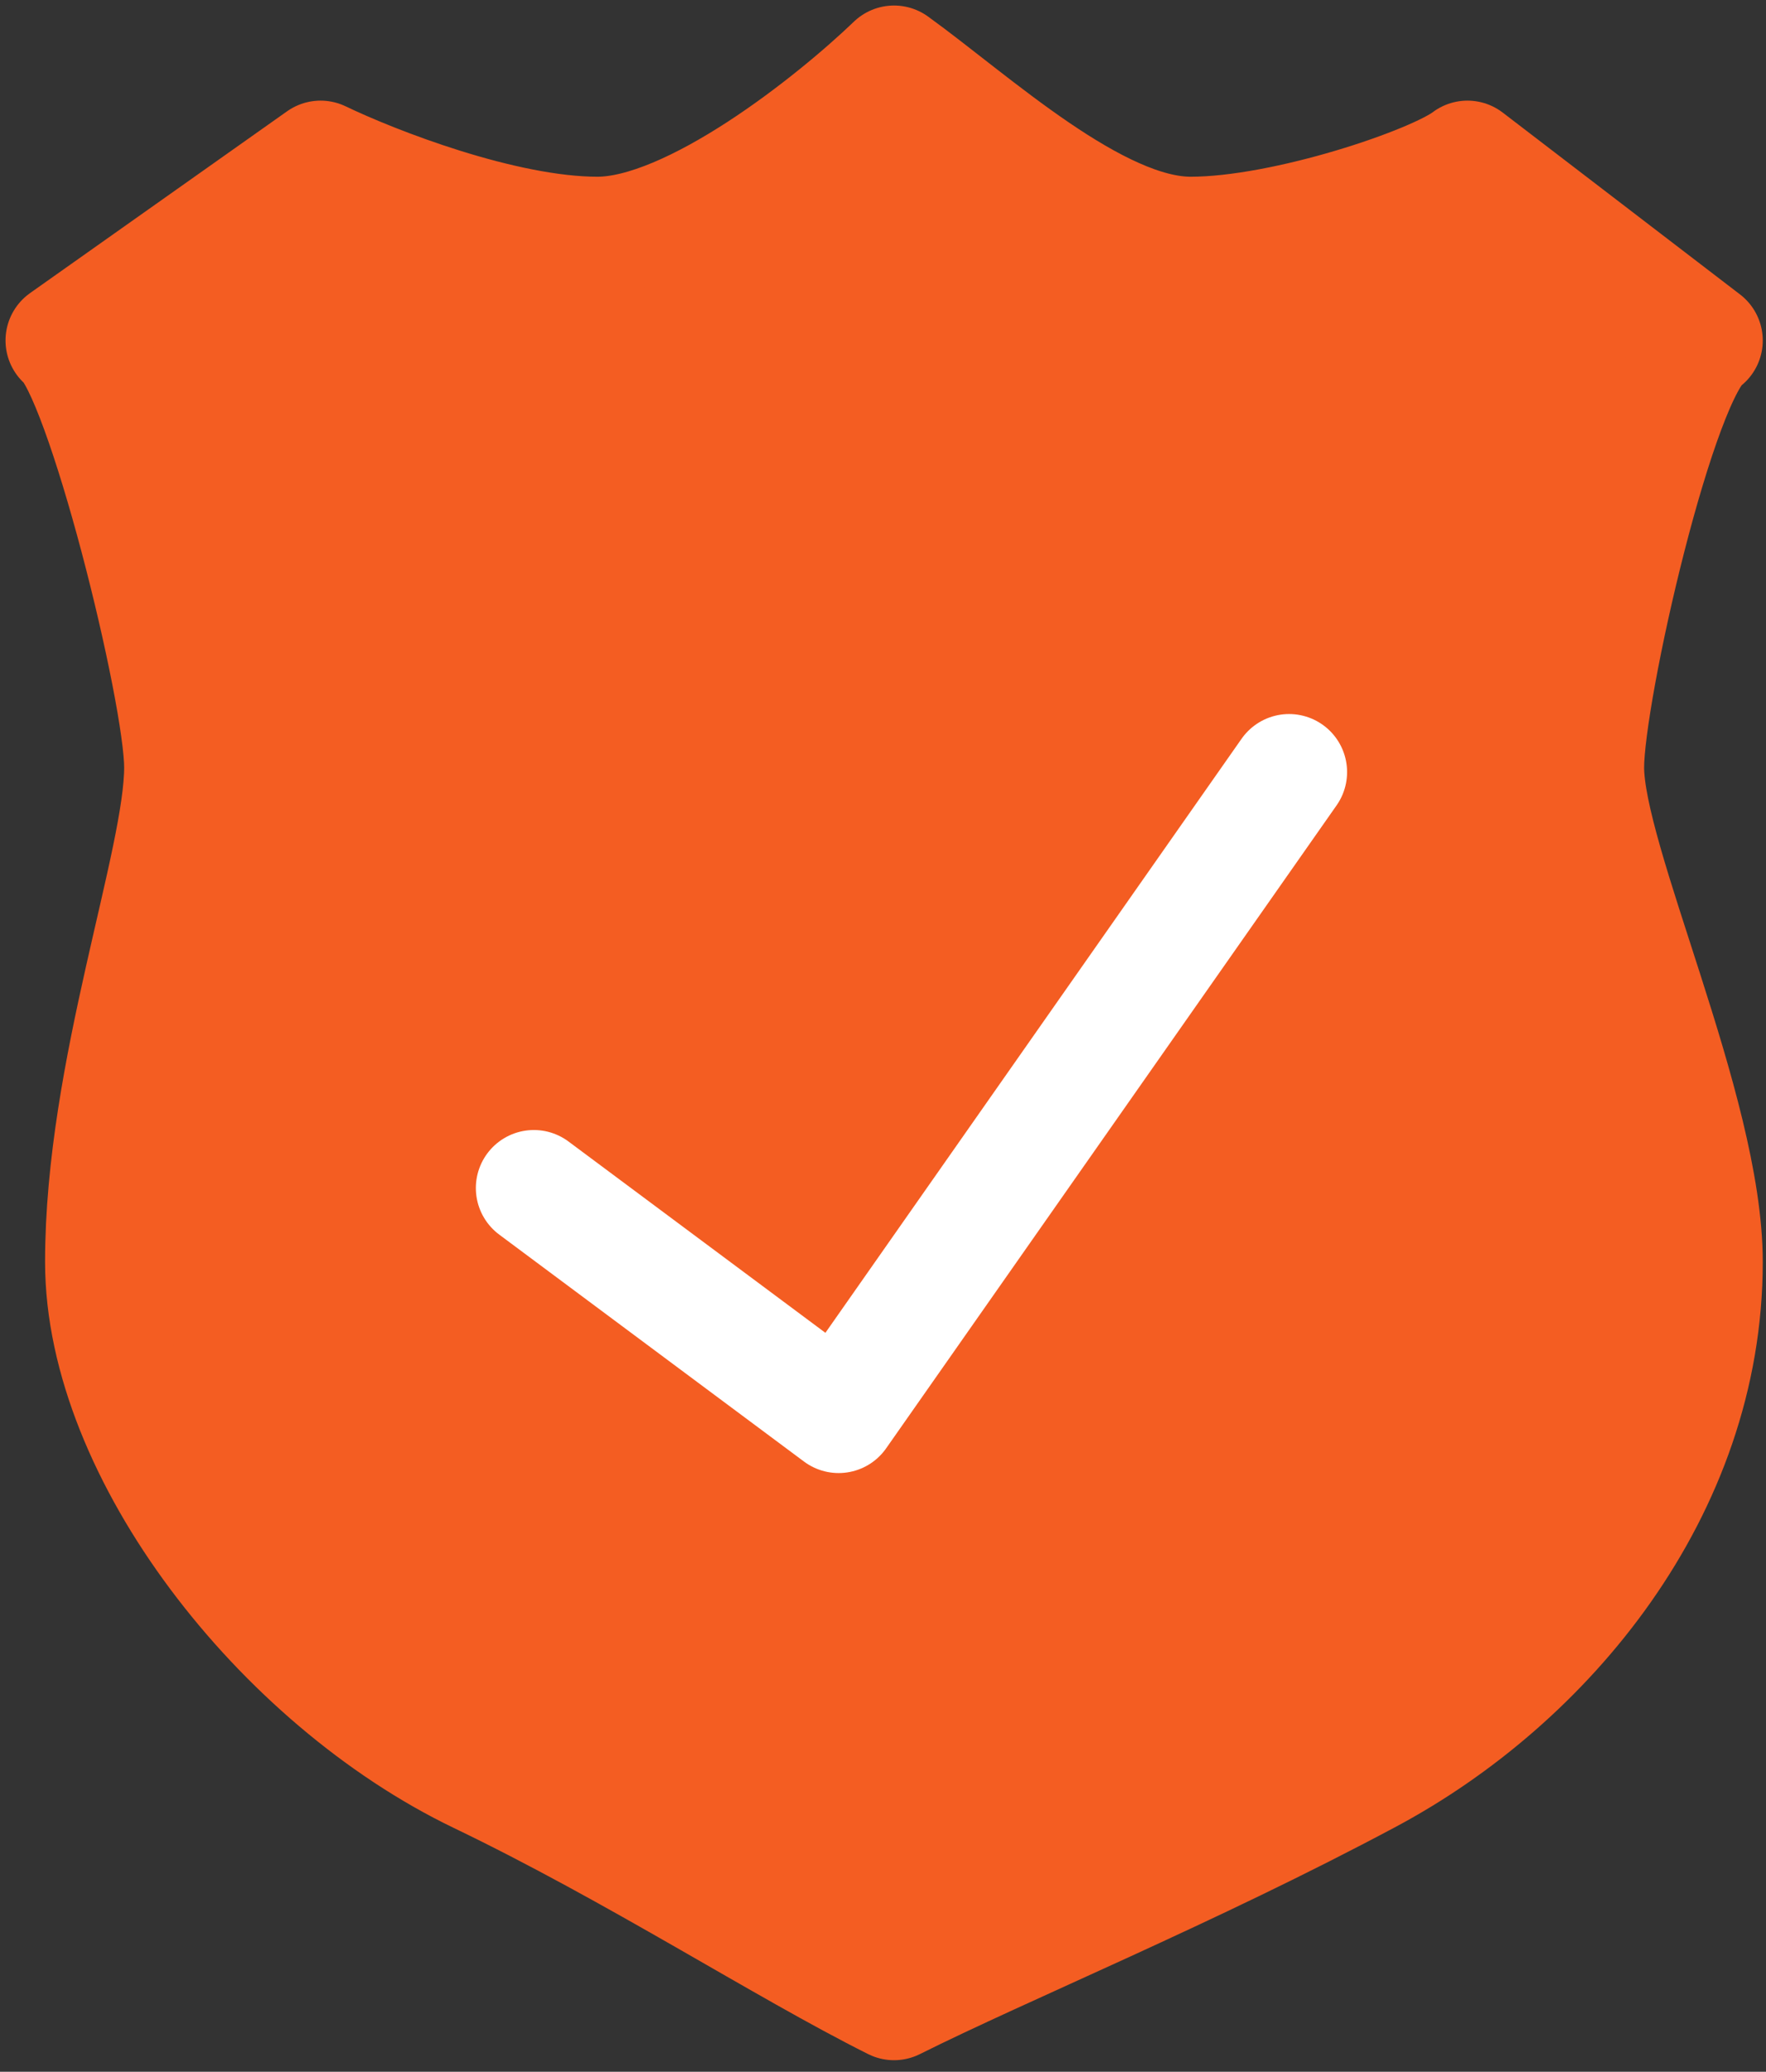 <svg width="139" height="163" viewBox="0 0 139 163" fill="none" xmlns="http://www.w3.org/2000/svg">
<rect x="0" y="0" width="139" height="163" fill="#333333" stroke="none"/>
<path d="M5 26.789L25.233 12.483C29.383 14.479 39.551 18.47 47.022 18.47C54.493 18.47 65.699 9.49 70.368 5C76.593 9.49 86.243 18.47 93.713 18.47C101.184 18.47 112.909 14.479 115.503 12.483L134.179 26.789C130.548 29.284 124.841 54.389 124.841 60.376C124.841 67.859 134.179 87.315 134.179 99.288C134.179 117.248 121.728 132.214 107.721 139.697C93.713 147.18 79.084 153.167 70.368 157.525C61.652 153.167 50.135 145.684 37.684 139.697C22.12 132.214 8.113 114.254 8.113 99.288C8.113 84.322 14.338 67.859 14.338 60.376C14.338 54.389 8.113 29.284 5 26.789Z" fill="#F45D22" stroke="#F45D22" stroke-width="9.131" stroke-linejoin="round"/>
<path d="M42.019 93.472L66.009 111.33L101.462 60.744" stroke="white" stroke-width="9.131" stroke-linecap="round" stroke-linejoin="round"/>
</svg>
